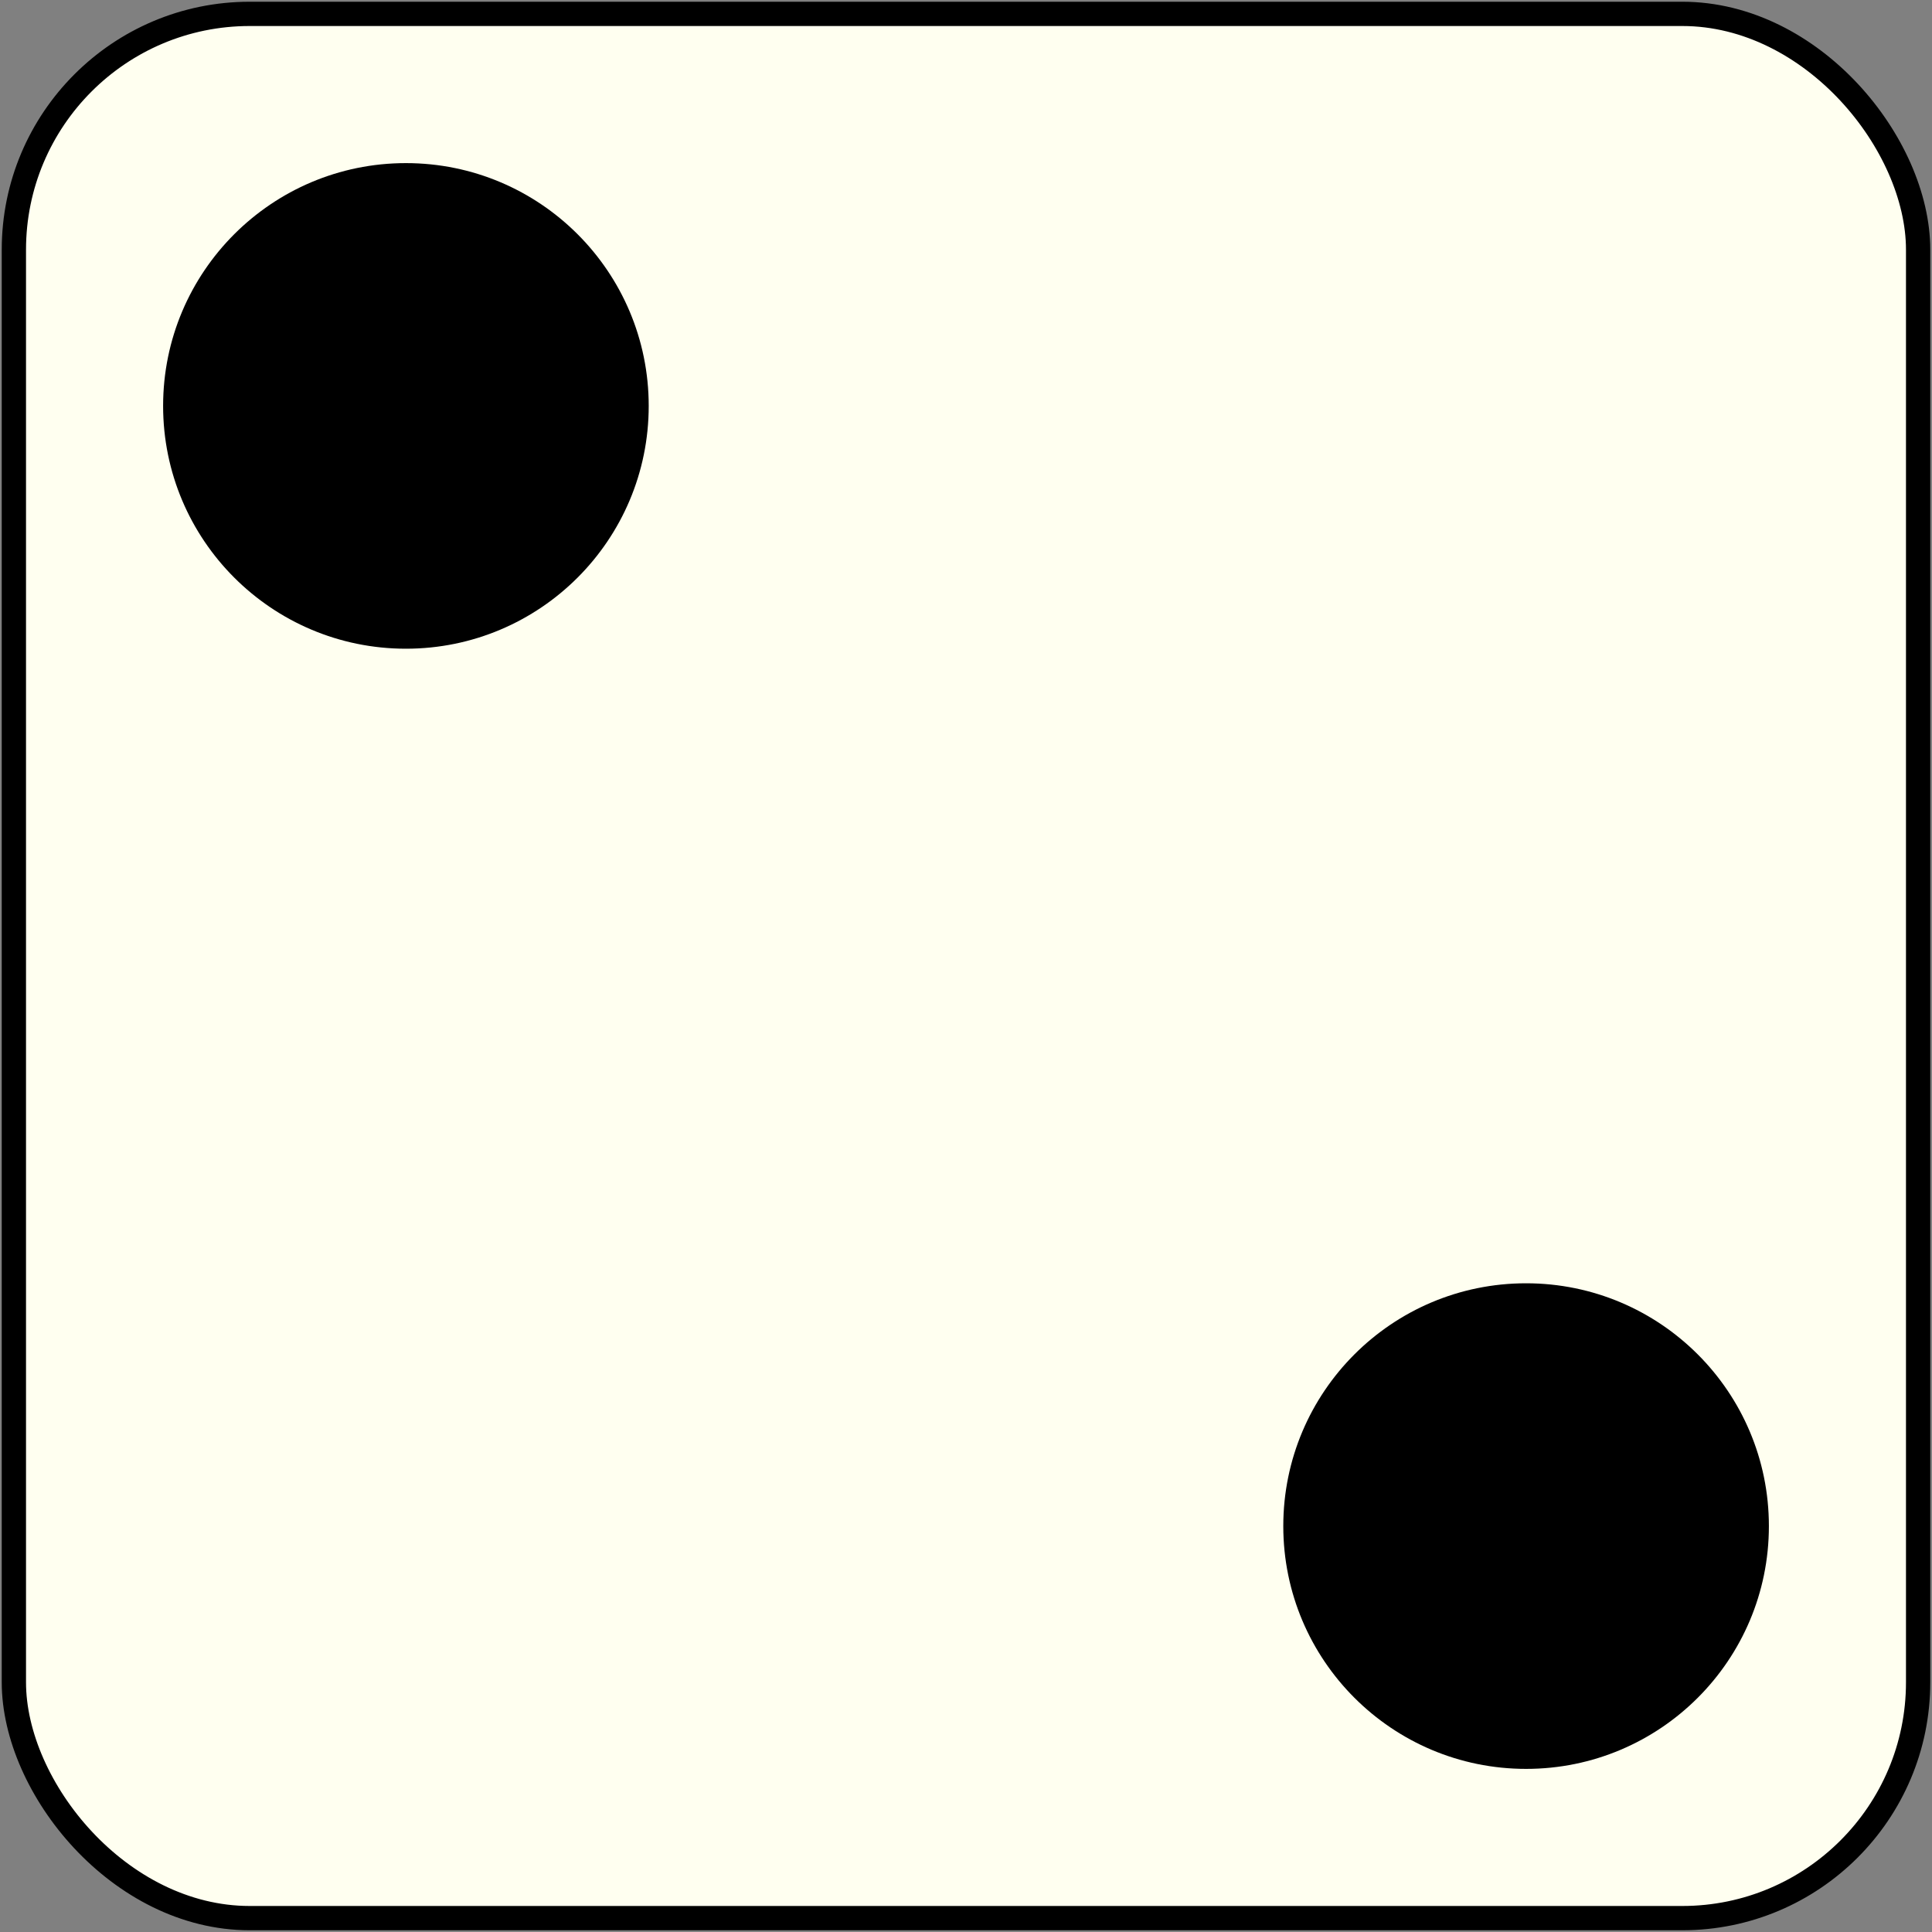 
<svg xmlns="http://www.w3.org/2000/svg" width="557" height="557">
<rect width="100%" height="100%" fill="#808080" stroke="none"/>
<rect x="4" y="4" width="549" height="549" rx="68" fill="#fffff0" stroke="#000" stroke-width="7"/>
<g>
	<circle cx="439.975" cy="439.974" r="70"/>
	<circle cx="117.026" cy="117.026" r="70"/>
</g>
</svg>